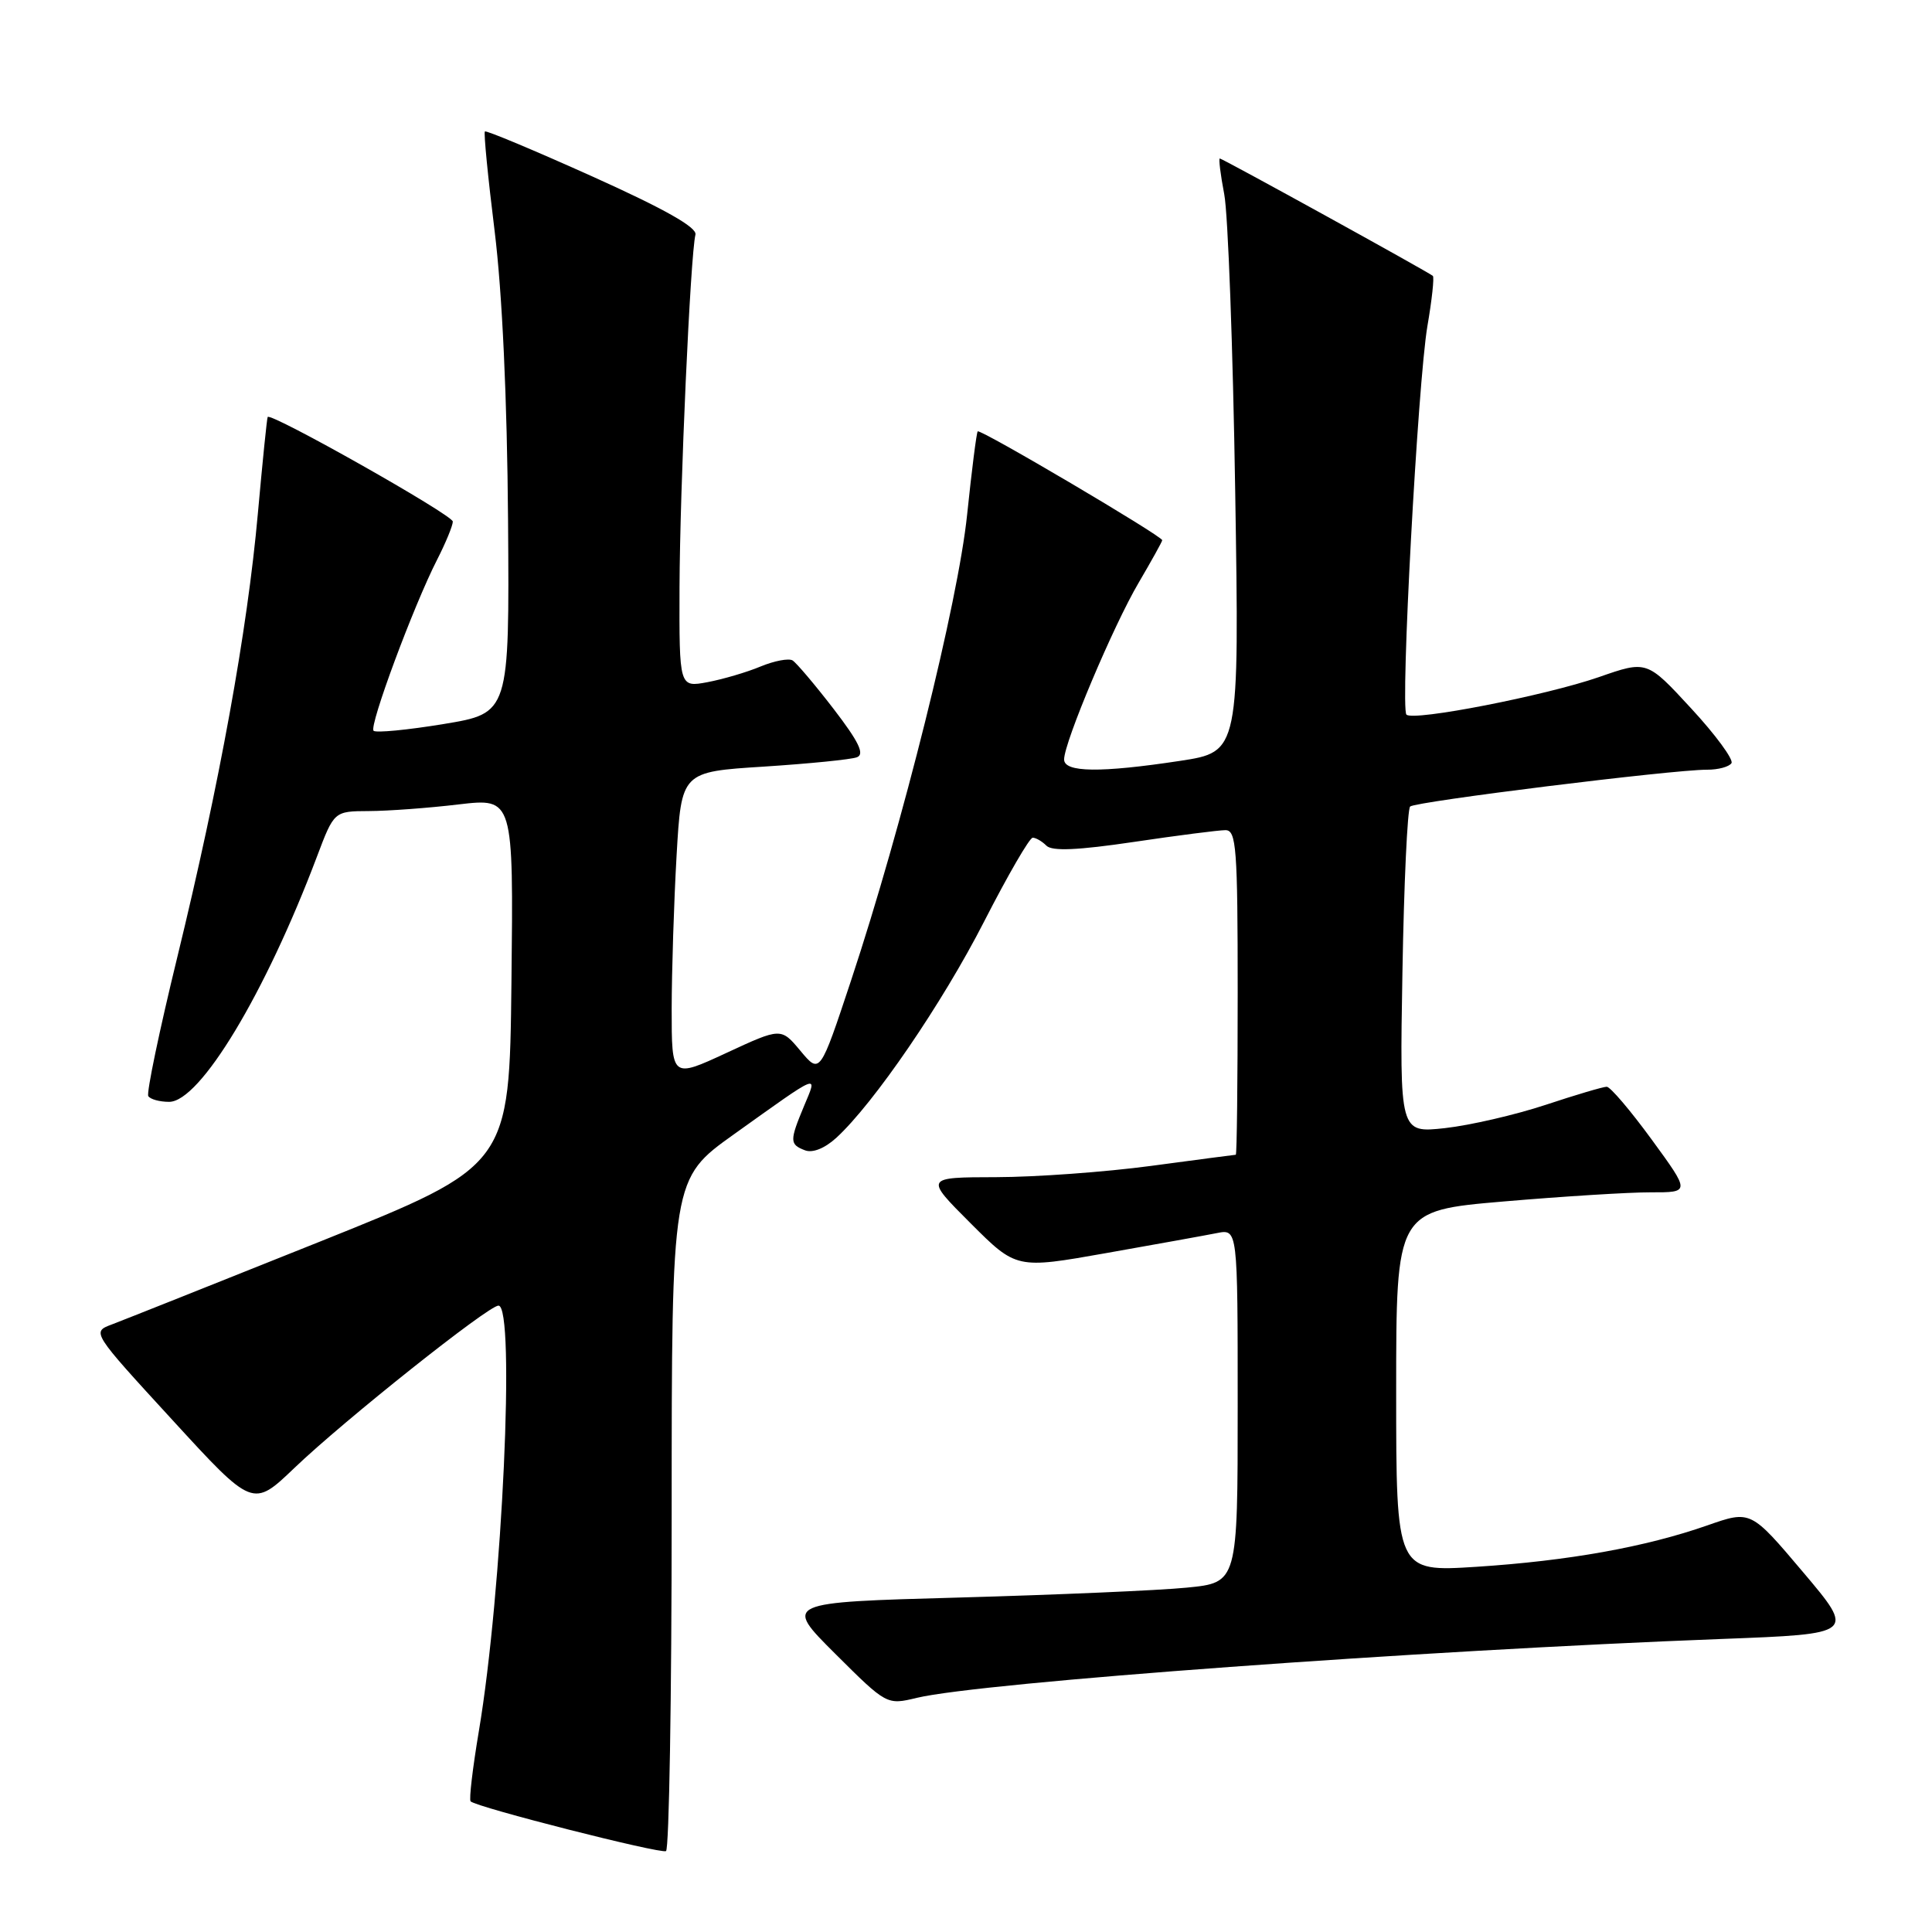 <?xml version="1.0" encoding="UTF-8" standalone="no"?>
<!DOCTYPE svg PUBLIC "-//W3C//DTD SVG 1.1//EN" "http://www.w3.org/Graphics/SVG/1.1/DTD/svg11.dtd" >
<svg xmlns="http://www.w3.org/2000/svg" xmlns:xlink="http://www.w3.org/1999/xlink" version="1.1" viewBox="0 0 256 256">
 <g >
 <path fill="currentColor"
d=" M 89.00 200.54 C 89.00 156.19 89.00 156.19 97.25 150.30 C 108.84 142.02 108.35 142.22 106.55 146.53 C 104.61 151.18 104.62 151.64 106.66 152.42 C 107.67 152.81 109.27 152.17 110.80 150.78 C 115.78 146.22 124.87 132.93 130.41 122.09 C 133.53 115.99 136.42 111.00 136.84 111.00 C 137.26 111.00 138.08 111.48 138.66 112.06 C 139.41 112.81 142.82 112.66 150.24 111.56 C 156.02 110.70 161.49 110.00 162.38 110.00 C 163.82 110.00 164.00 112.34 164.00 131.50 C 164.00 143.32 163.89 153.00 163.75 153.01 C 163.61 153.01 158.55 153.68 152.50 154.49 C 146.45 155.30 137.23 155.97 132.01 155.98 C 122.52 156.00 122.52 156.00 128.59 162.07 C 134.67 168.15 134.67 168.15 146.58 166.04 C 153.14 164.88 159.74 163.69 161.25 163.39 C 164.00 162.84 164.00 162.84 164.00 186.28 C 164.00 209.71 164.00 209.71 157.25 210.37 C 153.54 210.74 140.00 211.32 127.17 211.68 C 103.84 212.32 103.84 212.32 110.67 219.13 C 117.50 225.93 117.50 225.93 121.50 224.97 C 129.96 222.94 188.06 218.69 228.17 217.17 C 245.83 216.50 245.83 216.50 238.91 208.31 C 231.98 200.11 231.98 200.11 226.24 202.12 C 218.04 204.99 207.84 206.82 195.62 207.61 C 185.00 208.29 185.00 208.29 185.00 184.36 C 185.00 160.42 185.00 160.42 199.25 159.20 C 207.09 158.53 215.86 157.98 218.73 157.99 C 223.97 158.00 223.97 158.00 218.86 151.00 C 216.05 147.15 213.37 144.00 212.90 144.00 C 212.43 144.00 208.77 145.08 204.77 146.41 C 200.77 147.73 194.79 149.11 191.48 149.48 C 185.46 150.14 185.46 150.14 185.83 128.82 C 186.03 117.09 186.49 107.22 186.85 106.87 C 187.54 106.21 221.64 101.98 226.19 101.99 C 227.67 102.00 229.13 101.60 229.43 101.12 C 229.72 100.64 227.33 97.37 224.09 93.87 C 218.22 87.50 218.22 87.50 211.86 89.72 C 204.83 92.16 187.26 95.60 186.36 94.69 C 185.53 93.86 187.87 50.65 189.14 43.20 C 189.74 39.73 190.06 36.74 189.86 36.56 C 189.32 36.07 161.98 21.00 161.63 21.00 C 161.46 21.00 161.72 23.14 162.22 25.75 C 162.72 28.36 163.37 46.05 163.67 65.06 C 164.22 99.62 164.22 99.62 156.36 100.82 C 145.81 102.42 141.00 102.36 141.00 100.63 C 141.00 98.36 147.53 82.89 150.88 77.21 C 152.59 74.29 154.00 71.76 154.00 71.58 C 154.00 71.03 129.87 56.79 129.55 57.16 C 129.39 57.35 128.76 62.31 128.15 68.18 C 126.95 79.81 119.59 109.34 112.77 129.92 C 108.65 142.34 108.65 142.34 106.07 139.25 C 103.49 136.16 103.49 136.16 96.25 139.52 C 89.00 142.88 89.00 142.88 89.00 133.69 C 89.01 128.63 89.30 119.50 89.65 113.38 C 90.29 102.27 90.29 102.27 101.21 101.58 C 107.22 101.19 112.77 100.64 113.55 100.34 C 114.60 99.94 113.80 98.29 110.46 93.94 C 107.98 90.72 105.53 87.83 105.02 87.51 C 104.51 87.20 102.61 87.56 100.79 88.31 C 98.98 89.07 95.81 90.00 93.75 90.39 C 90.00 91.09 90.00 91.09 90.04 77.80 C 90.09 64.65 91.48 33.82 92.15 31.09 C 92.39 30.14 88.06 27.69 78.53 23.40 C 70.84 19.94 64.42 17.25 64.25 17.42 C 64.08 17.59 64.66 23.52 65.54 30.61 C 66.55 38.78 67.20 52.84 67.32 69.00 C 67.50 94.50 67.50 94.50 58.77 95.94 C 53.97 96.73 49.80 97.13 49.50 96.83 C 48.88 96.21 54.80 80.26 57.93 74.14 C 59.07 71.91 60.00 69.64 60.00 69.11 C 60.00 68.24 35.93 54.65 35.47 55.25 C 35.37 55.39 34.79 61.14 34.17 68.02 C 32.78 83.58 29.09 103.86 23.49 126.84 C 21.12 136.55 19.39 144.83 19.65 145.24 C 19.91 145.66 21.15 146.00 22.41 146.00 C 26.50 146.00 35.15 131.65 42.00 113.50 C 44.27 107.49 44.27 107.49 48.88 107.47 C 51.42 107.46 56.77 107.07 60.77 106.59 C 68.04 105.74 68.04 105.74 67.77 130.10 C 67.50 154.45 67.50 154.45 42.49 164.48 C 28.73 169.99 16.27 174.95 14.81 175.50 C 12.15 176.50 12.15 176.50 22.83 188.14 C 33.50 199.78 33.50 199.78 39.00 194.52 C 45.59 188.21 64.71 173.00 66.05 173.00 C 68.31 173.00 66.56 210.95 63.45 229.39 C 62.63 234.28 62.13 238.47 62.36 238.69 C 63.14 239.47 87.51 245.67 88.25 245.28 C 88.66 245.06 89.00 224.93 89.00 200.54 Z "/>
</g>
</svg>